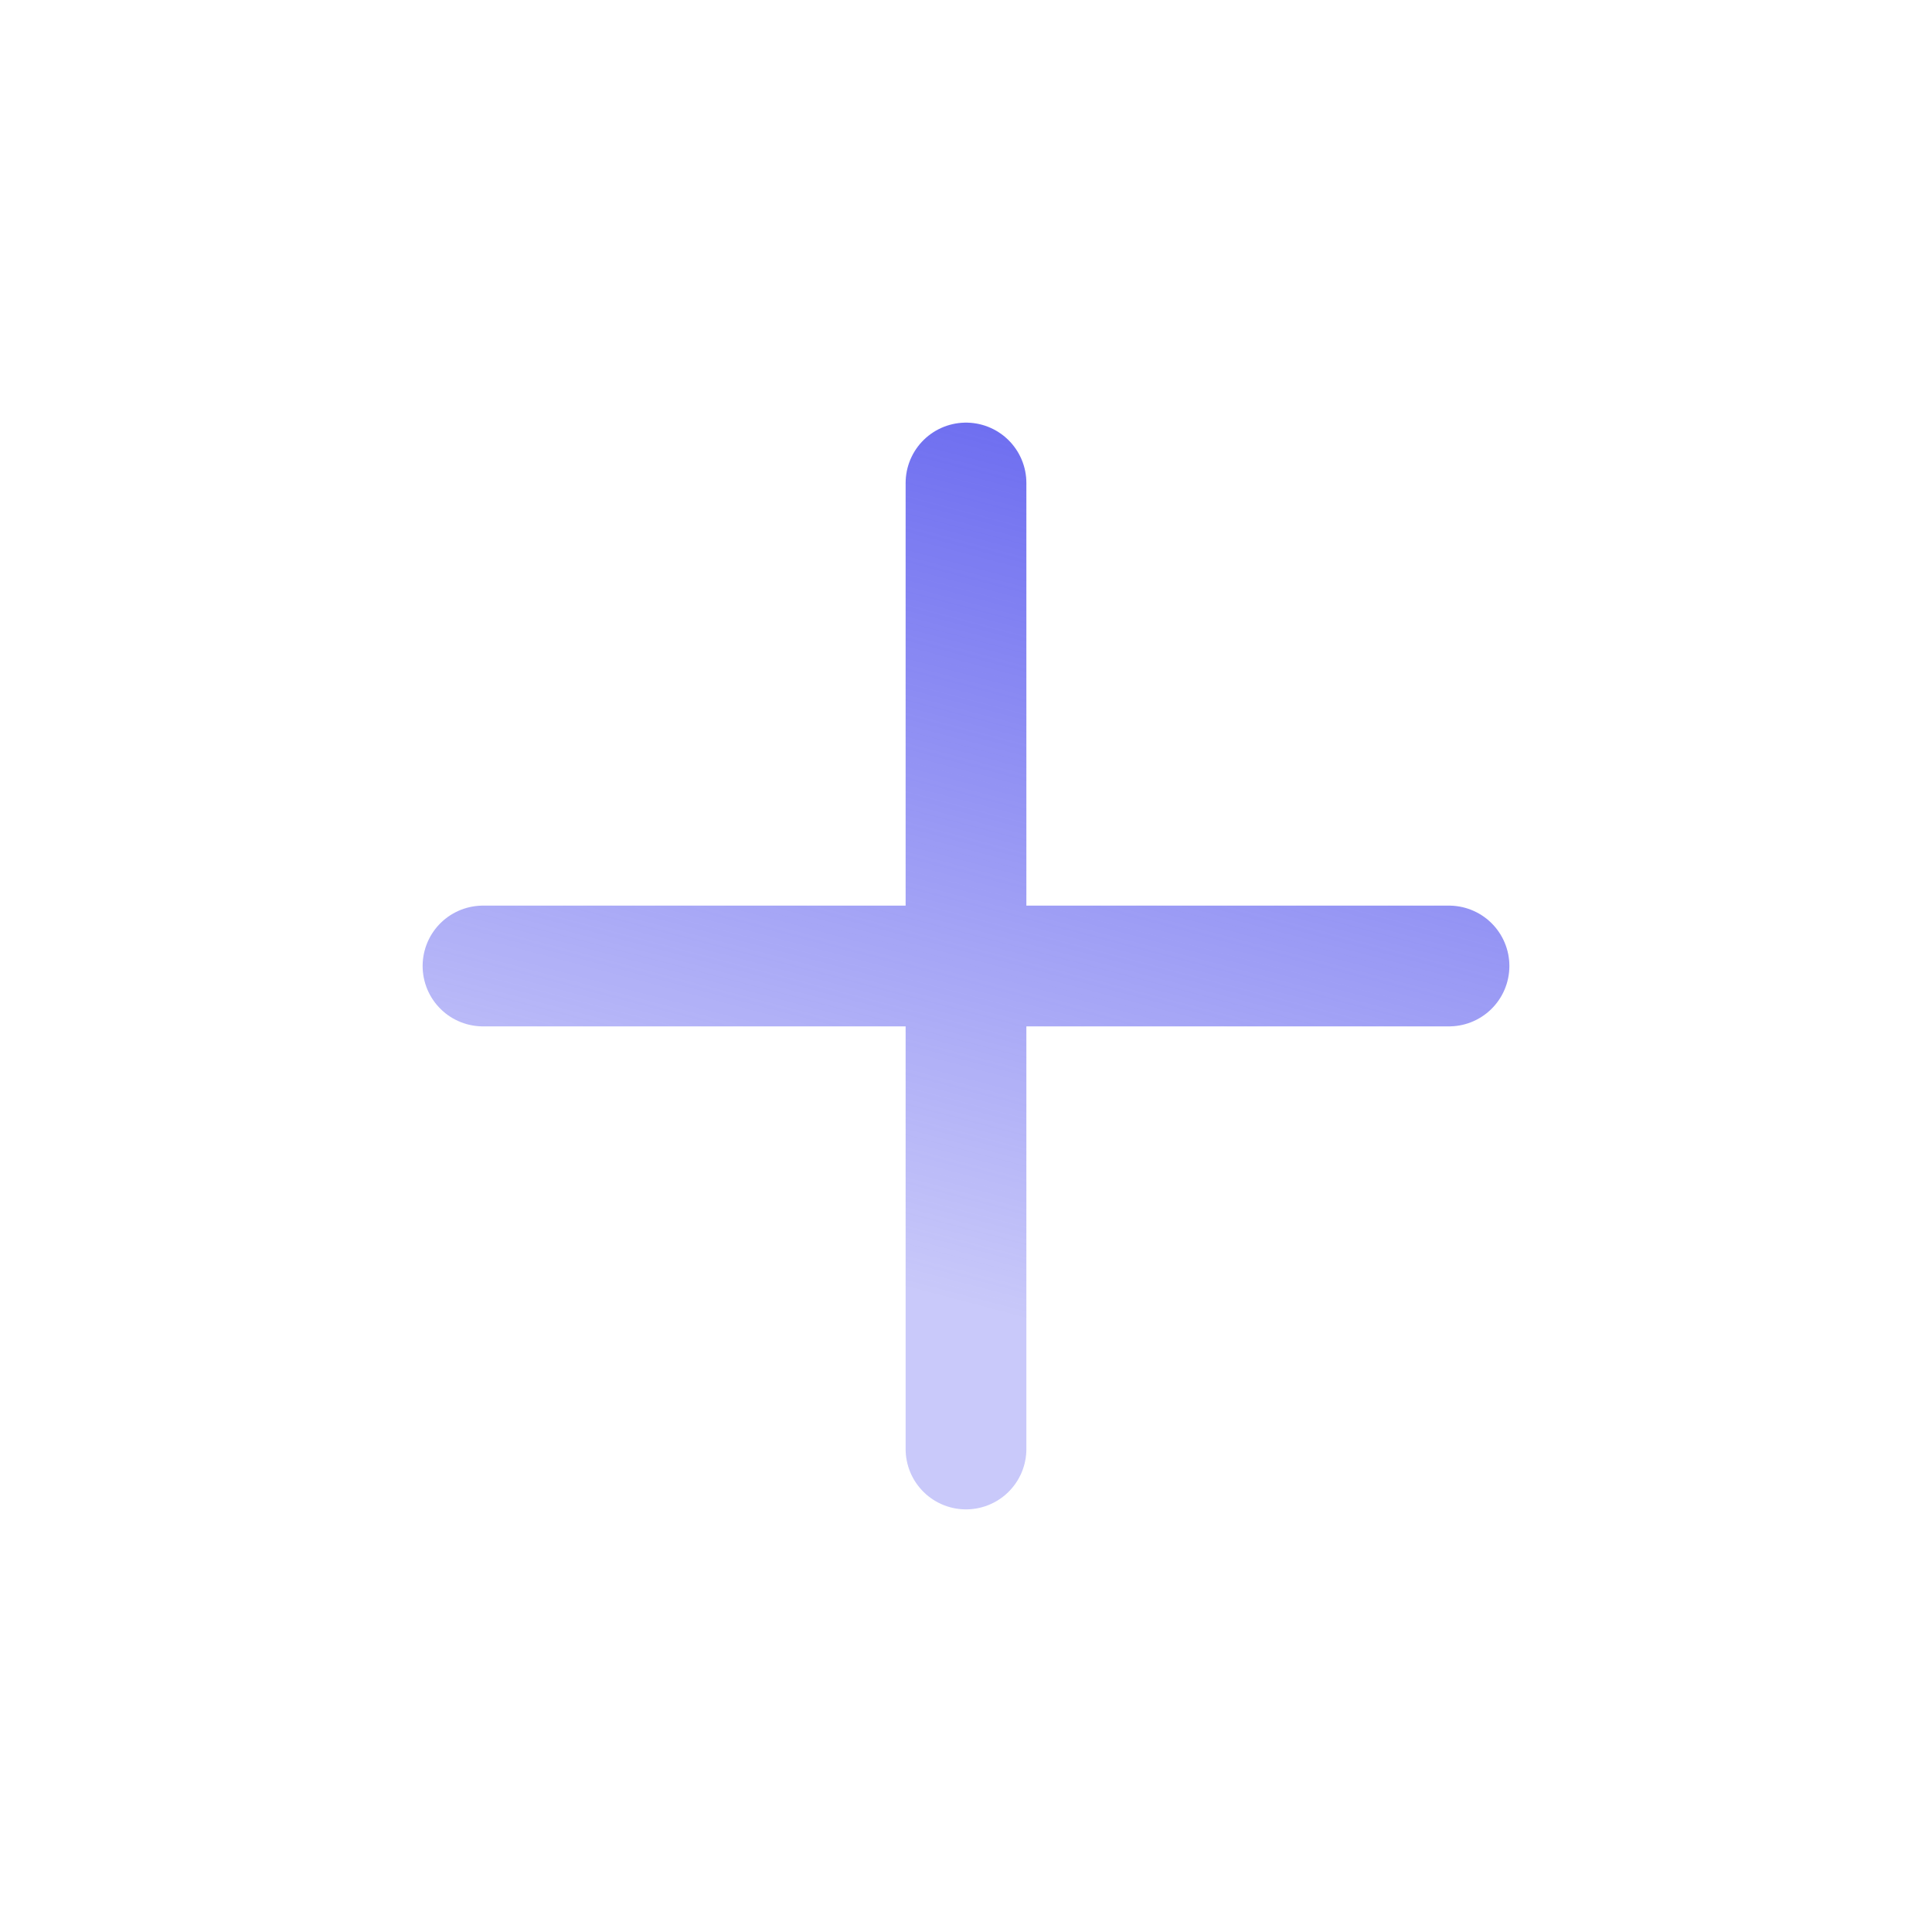 <svg width="32" height="32" viewBox="0 0 32 32" fill="none" xmlns="http://www.w3.org/2000/svg">
<path d="M16 8L16 24M24 16L8 16" stroke="url(#paint0_linear_710_470)" stroke-width="2" stroke-linecap="round"/>
<defs>
<linearGradient id="paint0_linear_710_470" x1="24.995" y1="7.392" x2="18.647" y2="31.481" gradientUnits="userSpaceOnUse">
<stop stop-color="#6363EF"/>
<stop offset="0.643" stop-color="#6363EF" stop-opacity="0.35"/>
</linearGradient>
</defs>
</svg>
